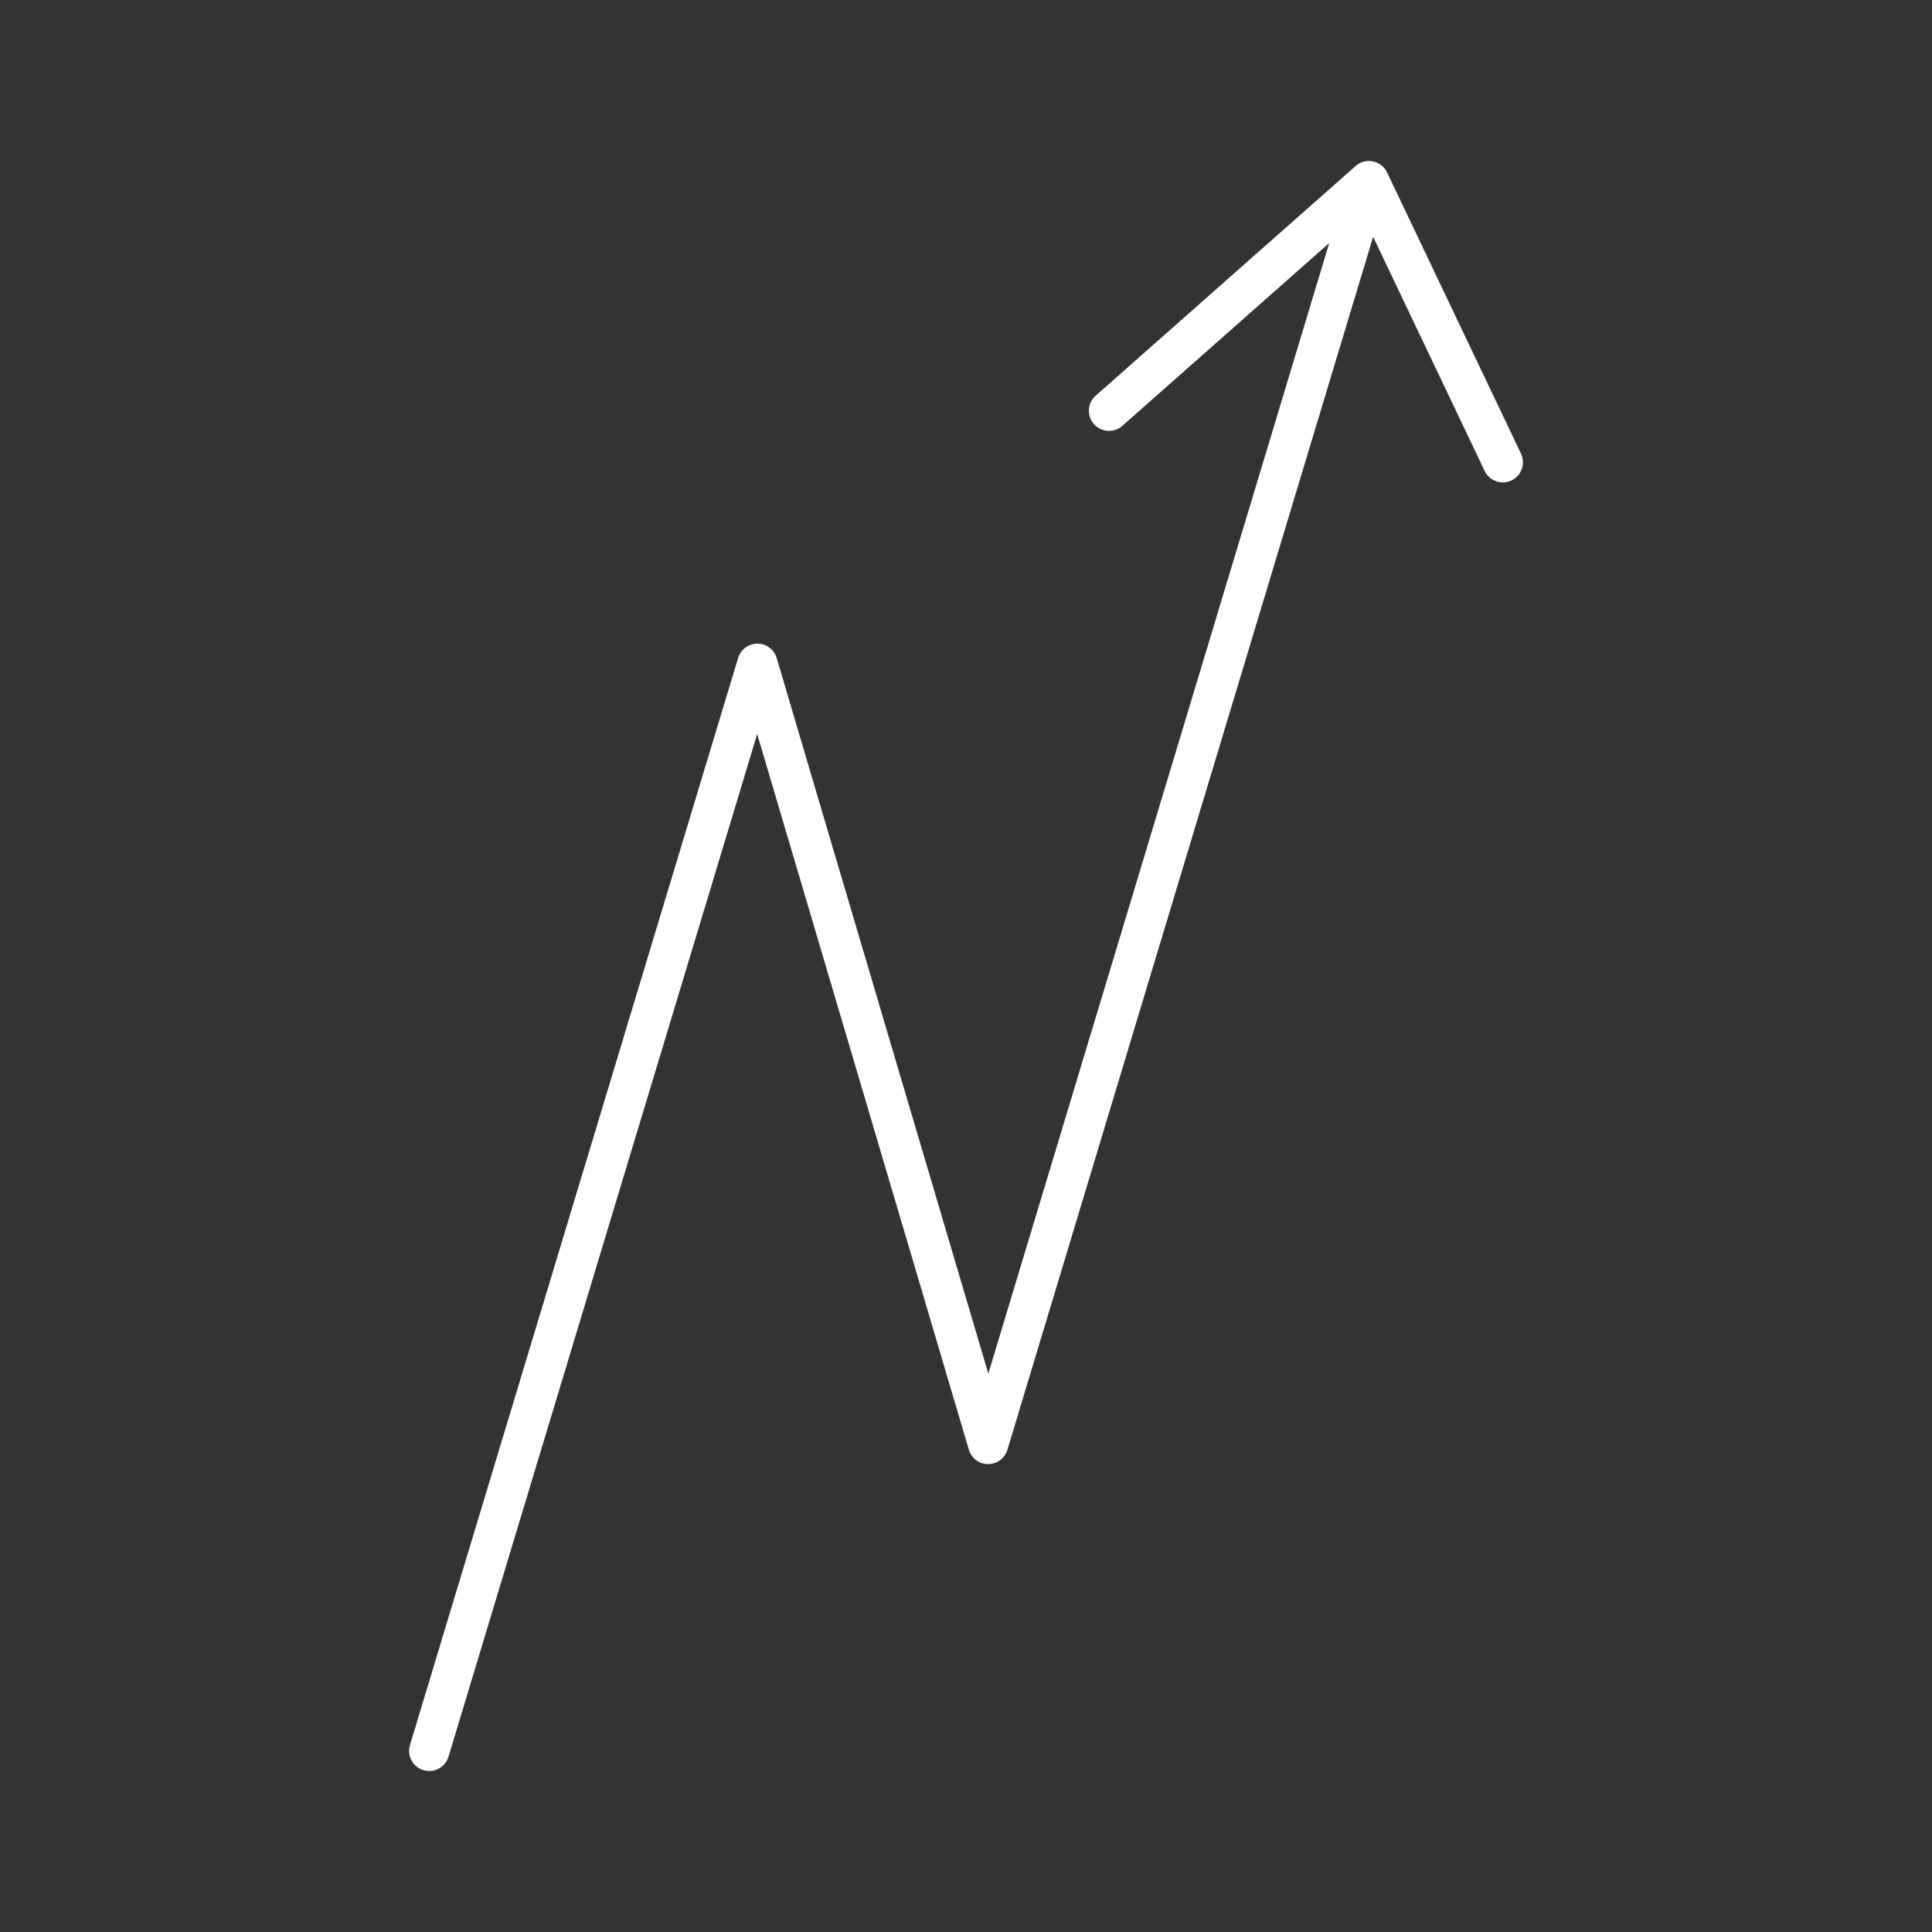 <svg xmlns="http://www.w3.org/2000/svg" xml:space="preserve" width="48" height="48"><rect width="100%" height="100%" fill="#333333" stroke="none"/><path fill="none" stroke="#fff" stroke-linecap="round" stroke-linejoin="round" d="m34.01 4.5 3.327 6.985M10.664 43.5l8.153-27.009 5.733 19.384L34.01 4.5l-6.457 5.705"/></svg>